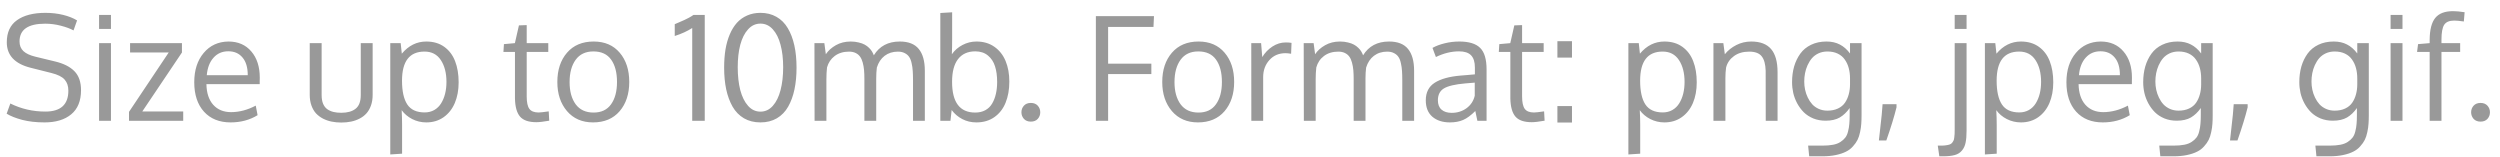 <svg width="207" height="13" viewBox="0 0 207 13" fill="none" xmlns="http://www.w3.org/2000/svg">
<path d="M0.855 8.57C1.758 9.016 2.725 9.238 3.756 9.238C5.025 9.238 5.66 8.66 5.66 7.504C5.66 7.129 5.559 6.826 5.355 6.596C5.156 6.361 4.791 6.178 4.26 6.045L2.537 5.611C1.221 5.279 0.562 4.576 0.562 3.502C0.562 2.678 0.846 2.066 1.412 1.668C1.979 1.266 2.762 1.064 3.762 1.064C4.285 1.064 4.775 1.121 5.232 1.234C5.689 1.348 6.072 1.5 6.381 1.691L6.088 2.518C5.826 2.373 5.479 2.244 5.045 2.131C4.615 2.018 4.18 1.961 3.738 1.961C2.324 1.961 1.617 2.451 1.617 3.432C1.617 3.764 1.725 4.031 1.939 4.234C2.158 4.434 2.484 4.586 2.918 4.691L4.564 5.09C5.268 5.258 5.801 5.527 6.164 5.898C6.527 6.266 6.709 6.789 6.709 7.469C6.709 8.352 6.438 9.018 5.895 9.467C5.355 9.912 4.621 10.135 3.691 10.135C2.996 10.135 2.377 10.065 1.834 9.924C1.295 9.779 0.867 9.609 0.551 9.414L0.855 8.57ZM9.188 3.572V10H8.203V3.572H9.188ZM9.188 1.234V2.395H8.203V1.234H9.188ZM15.17 10H10.682V9.262L13.969 4.346H10.77V3.572H15.065V4.346L11.783 9.227H15.17V10ZM20.08 4.762C19.795 4.418 19.402 4.246 18.902 4.246C18.402 4.246 17.994 4.424 17.678 4.779C17.361 5.131 17.176 5.613 17.121 6.227H20.514C20.514 5.59 20.369 5.102 20.08 4.762ZM19.096 10.135C18.162 10.135 17.426 9.838 16.887 9.244C16.352 8.65 16.084 7.838 16.084 6.807C16.084 5.811 16.344 5.004 16.863 4.387C17.383 3.766 18.066 3.449 18.914 3.438C19.711 3.438 20.342 3.711 20.807 4.258C21.275 4.801 21.51 5.527 21.51 6.438C21.51 6.484 21.508 6.57 21.504 6.695C21.504 6.82 21.504 6.91 21.504 6.965H17.092C17.104 7.695 17.291 8.266 17.654 8.676C18.021 9.082 18.514 9.285 19.131 9.285C19.811 9.285 20.492 9.105 21.176 8.746L21.328 9.537C20.676 9.936 19.932 10.135 19.096 10.135ZM25.646 7.855V3.572H26.631V7.867C26.631 8.148 26.67 8.387 26.748 8.582C26.83 8.777 26.945 8.93 27.094 9.039C27.246 9.145 27.416 9.221 27.604 9.268C27.795 9.314 28.014 9.338 28.26 9.338C28.768 9.338 29.162 9.227 29.443 9.004C29.729 8.781 29.871 8.402 29.871 7.867V3.572H30.855V7.855C30.855 8.184 30.809 8.479 30.715 8.74C30.621 9.002 30.494 9.221 30.334 9.396C30.178 9.568 29.988 9.711 29.766 9.824C29.543 9.938 29.307 10.02 29.057 10.07C28.811 10.121 28.545 10.146 28.26 10.146C27.979 10.146 27.713 10.121 27.463 10.07C27.213 10.02 26.975 9.938 26.748 9.824C26.525 9.707 26.332 9.562 26.168 9.391C26.008 9.215 25.881 8.996 25.787 8.734C25.693 8.473 25.646 8.18 25.646 7.855ZM32.315 12.789V3.572H33.176L33.27 4.445C33.832 3.773 34.508 3.438 35.297 3.438C35.883 3.438 36.379 3.584 36.785 3.877C37.191 4.17 37.49 4.566 37.682 5.066C37.877 5.566 37.975 6.15 37.975 6.818C37.975 7.459 37.869 8.029 37.658 8.529C37.447 9.025 37.137 9.418 36.727 9.707C36.32 9.992 35.844 10.135 35.297 10.135C34.883 10.135 34.494 10.043 34.131 9.859C33.768 9.672 33.477 9.426 33.258 9.121C33.281 9.543 33.293 9.953 33.293 10.352V12.725L32.315 12.789ZM35.162 9.309C35.459 9.309 35.725 9.242 35.959 9.109C36.193 8.973 36.383 8.787 36.527 8.553C36.672 8.318 36.781 8.053 36.855 7.756C36.93 7.455 36.967 7.131 36.967 6.783C36.967 6.049 36.812 5.447 36.504 4.979C36.195 4.506 35.744 4.27 35.15 4.27C33.908 4.27 33.287 5.072 33.287 6.678C33.287 7.549 33.432 8.205 33.721 8.646C34.014 9.088 34.494 9.309 35.162 9.309ZM44.408 10.117C43.775 10.117 43.326 9.963 43.06 9.654C42.795 9.346 42.654 8.848 42.639 8.16V4.299H41.684L41.725 3.654L42.633 3.572L42.967 2.102L43.611 2.078V3.572H45.398V4.299H43.611V7.984C43.611 8.473 43.685 8.816 43.834 9.016C43.982 9.215 44.236 9.314 44.596 9.314C44.725 9.314 45.004 9.283 45.434 9.221L45.475 9.994C45.01 10.076 44.654 10.117 44.408 10.117ZM47.162 6.801C47.162 7.562 47.33 8.174 47.666 8.635C48.006 9.092 48.5 9.32 49.148 9.32C49.789 9.32 50.272 9.092 50.596 8.635C50.924 8.178 51.088 7.562 51.088 6.789C51.088 6.004 50.926 5.387 50.602 4.938C50.281 4.484 49.791 4.258 49.131 4.258C48.49 4.258 48.002 4.488 47.666 4.949C47.33 5.41 47.162 6.027 47.162 6.801ZM52.102 6.783C52.102 7.779 51.836 8.588 51.305 9.209C50.773 9.826 50.039 10.135 49.102 10.135C48.199 10.135 47.48 9.822 46.945 9.197C46.414 8.572 46.148 7.77 46.148 6.789C46.148 5.789 46.416 4.98 46.951 4.363C47.486 3.746 48.221 3.438 49.154 3.438C50.072 3.438 50.793 3.748 51.316 4.369C51.84 4.986 52.102 5.791 52.102 6.783ZM57.422 1.234H58.353V10H57.316V2.318C56.922 2.576 56.44 2.797 55.869 2.98V2.002C55.932 1.975 56.059 1.92 56.25 1.838C56.441 1.756 56.584 1.693 56.678 1.65C56.775 1.607 56.897 1.547 57.041 1.469C57.185 1.391 57.312 1.312 57.422 1.234ZM64.324 9.795C63.938 10.021 63.484 10.135 62.965 10.135C62.445 10.135 61.99 10.021 61.6 9.795C61.209 9.564 60.895 9.242 60.656 8.828C60.422 8.414 60.246 7.938 60.129 7.398C60.016 6.859 59.959 6.26 59.959 5.6C59.959 5.057 59.996 4.555 60.07 4.094C60.148 3.633 60.268 3.215 60.428 2.84C60.588 2.465 60.785 2.146 61.02 1.885C61.258 1.623 61.541 1.422 61.869 1.281C62.197 1.137 62.562 1.064 62.965 1.064C63.465 1.064 63.906 1.174 64.289 1.393C64.676 1.611 64.988 1.924 65.227 2.33C65.469 2.732 65.65 3.209 65.772 3.76C65.893 4.307 65.953 4.92 65.953 5.6C65.953 6.26 65.897 6.859 65.783 7.398C65.67 7.938 65.496 8.414 65.262 8.828C65.027 9.242 64.715 9.564 64.324 9.795ZM63.99 2.43C63.705 2.113 63.363 1.955 62.965 1.955C62.566 1.955 62.225 2.113 61.94 2.43C61.654 2.742 61.44 3.168 61.295 3.707C61.154 4.242 61.084 4.861 61.084 5.564C61.084 6.279 61.154 6.912 61.295 7.463C61.44 8.01 61.654 8.443 61.94 8.764C62.225 9.084 62.566 9.244 62.965 9.244C63.363 9.244 63.705 9.084 63.99 8.764C64.275 8.443 64.488 8.01 64.629 7.463C64.773 6.912 64.846 6.279 64.846 5.564C64.846 4.861 64.773 4.242 64.629 3.707C64.488 3.168 64.275 2.742 63.99 2.43ZM75.598 10V6.654C75.598 6.342 75.59 6.08 75.574 5.869C75.562 5.658 75.531 5.443 75.481 5.225C75.434 5.006 75.365 4.834 75.275 4.709C75.189 4.58 75.068 4.477 74.912 4.398C74.756 4.316 74.568 4.275 74.35 4.275C73.92 4.275 73.553 4.391 73.248 4.621C72.947 4.852 72.732 5.176 72.603 5.594C72.568 5.875 72.551 6.176 72.551 6.496V10H71.572V6.549C71.572 6.26 71.562 6.01 71.543 5.799C71.523 5.584 71.486 5.377 71.432 5.178C71.377 4.975 71.303 4.811 71.209 4.686C71.119 4.561 70.998 4.461 70.846 4.387C70.693 4.312 70.512 4.275 70.301 4.275C69.832 4.275 69.438 4.395 69.117 4.633C68.801 4.871 68.588 5.188 68.478 5.582C68.443 5.883 68.426 6.209 68.426 6.561V10H67.447C67.439 5.98 67.436 3.838 67.436 3.572H68.256L68.379 4.492C68.574 4.195 68.852 3.945 69.211 3.742C69.57 3.539 69.978 3.438 70.436 3.438C70.674 3.438 70.893 3.463 71.092 3.514C71.295 3.561 71.463 3.621 71.596 3.695C71.732 3.77 71.853 3.859 71.959 3.965C72.064 4.066 72.147 4.168 72.205 4.27C72.264 4.367 72.312 4.471 72.352 4.58C72.82 3.818 73.537 3.438 74.502 3.438C75.217 3.438 75.74 3.643 76.072 4.053C76.408 4.459 76.576 5.062 76.576 5.863V10H75.598ZM80.754 4.252C80.133 4.252 79.656 4.467 79.324 4.896C78.996 5.322 78.832 5.949 78.832 6.777C78.832 8.473 79.471 9.32 80.748 9.32C81.064 9.32 81.342 9.256 81.58 9.127C81.822 8.994 82.012 8.811 82.148 8.576C82.289 8.338 82.393 8.07 82.459 7.773C82.529 7.477 82.564 7.146 82.564 6.783C82.564 6.291 82.506 5.861 82.389 5.494C82.275 5.127 82.08 4.828 81.803 4.598C81.525 4.367 81.176 4.252 80.754 4.252ZM80.853 3.438C81.424 3.438 81.916 3.582 82.33 3.871C82.744 4.16 83.055 4.553 83.262 5.049C83.469 5.545 83.572 6.113 83.572 6.754C83.572 7.418 83.469 8.002 83.262 8.506C83.059 9.01 82.748 9.408 82.33 9.701C81.916 9.99 81.42 10.135 80.842 10.135C80.416 10.135 80.027 10.043 79.676 9.859C79.324 9.676 79.031 9.426 78.797 9.109L78.697 10H77.859V1.076L78.838 1.018V3.145C78.838 3.668 78.83 4.117 78.814 4.492C79.041 4.168 79.334 3.912 79.693 3.725C80.057 3.533 80.443 3.438 80.853 3.438ZM85.353 10.07C85.111 10.07 84.92 9.994 84.779 9.842C84.643 9.686 84.574 9.504 84.574 9.297C84.574 9.086 84.643 8.904 84.779 8.752C84.916 8.6 85.107 8.523 85.353 8.523C85.6 8.523 85.791 8.6 85.928 8.752C86.064 8.904 86.133 9.086 86.133 9.297C86.133 9.508 86.064 9.689 85.928 9.842C85.791 9.994 85.6 10.07 85.353 10.07ZM91.752 10H90.738V1.334H95.549L95.508 2.23H91.752V5.271H95.332V6.133H91.752V10ZM97.248 6.801C97.248 7.562 97.416 8.174 97.752 8.635C98.092 9.092 98.586 9.32 99.234 9.32C99.875 9.32 100.357 9.092 100.682 8.635C101.01 8.178 101.174 7.562 101.174 6.789C101.174 6.004 101.012 5.387 100.688 4.938C100.367 4.484 99.877 4.258 99.217 4.258C98.576 4.258 98.088 4.488 97.752 4.949C97.416 5.41 97.248 6.027 97.248 6.801ZM102.188 6.783C102.188 7.779 101.922 8.588 101.391 9.209C100.859 9.826 100.125 10.135 99.188 10.135C98.285 10.135 97.566 9.822 97.031 9.197C96.5 8.572 96.234 7.77 96.234 6.789C96.234 5.789 96.502 4.98 97.037 4.363C97.572 3.746 98.307 3.438 99.24 3.438C100.158 3.438 100.879 3.748 101.402 4.369C101.926 4.986 102.188 5.791 102.188 6.783ZM106.459 3.514C106.635 3.514 106.795 3.525 106.939 3.549L106.904 4.451C106.725 4.42 106.568 4.404 106.436 4.404C105.889 4.404 105.443 4.596 105.1 4.979C104.76 5.357 104.59 5.828 104.59 6.391V10H103.611C103.607 6.055 103.605 3.912 103.605 3.572H104.42L104.514 4.727C104.736 4.363 105.02 4.07 105.363 3.848C105.707 3.625 106.072 3.514 106.459 3.514ZM116.109 10V6.654C116.109 6.342 116.102 6.08 116.086 5.869C116.074 5.658 116.043 5.443 115.992 5.225C115.945 5.006 115.877 4.834 115.787 4.709C115.701 4.58 115.58 4.477 115.424 4.398C115.268 4.316 115.08 4.275 114.861 4.275C114.432 4.275 114.064 4.391 113.76 4.621C113.459 4.852 113.244 5.176 113.115 5.594C113.08 5.875 113.062 6.176 113.062 6.496V10H112.084V6.549C112.084 6.26 112.074 6.01 112.055 5.799C112.035 5.584 111.998 5.377 111.943 5.178C111.889 4.975 111.814 4.811 111.721 4.686C111.631 4.561 111.51 4.461 111.357 4.387C111.205 4.312 111.023 4.275 110.812 4.275C110.344 4.275 109.949 4.395 109.629 4.633C109.312 4.871 109.1 5.188 108.99 5.582C108.955 5.883 108.938 6.209 108.938 6.561V10H107.959C107.951 5.98 107.947 3.838 107.947 3.572H108.768L108.891 4.492C109.086 4.195 109.363 3.945 109.723 3.742C110.082 3.539 110.49 3.438 110.947 3.438C111.186 3.438 111.404 3.463 111.604 3.514C111.807 3.561 111.975 3.621 112.107 3.695C112.244 3.77 112.365 3.859 112.471 3.965C112.576 4.066 112.658 4.168 112.717 4.27C112.775 4.367 112.824 4.471 112.863 4.58C113.332 3.818 114.049 3.438 115.014 3.438C115.729 3.438 116.252 3.643 116.584 4.053C116.92 4.459 117.088 5.062 117.088 5.863V10H116.109ZM120.199 9.344C120.664 9.344 121.072 9.217 121.424 8.963C121.779 8.705 122.008 8.359 122.109 7.926V6.842C122.09 6.842 121.971 6.852 121.752 6.871C121.537 6.891 121.396 6.902 121.33 6.906C120.482 6.98 119.891 7.119 119.555 7.322C119.223 7.525 119.057 7.852 119.057 8.301C119.057 8.645 119.158 8.904 119.361 9.08C119.564 9.256 119.844 9.344 120.199 9.344ZM122.326 10C122.268 9.75 122.211 9.48 122.156 9.191C121.801 9.547 121.467 9.793 121.154 9.93C120.842 10.066 120.475 10.135 120.053 10.135C119.451 10.135 118.967 9.979 118.6 9.666C118.236 9.35 118.055 8.896 118.055 8.307C118.055 7.65 118.303 7.164 118.799 6.848C119.299 6.531 120.018 6.334 120.955 6.256C121.084 6.244 121.277 6.229 121.535 6.209C121.797 6.186 121.992 6.168 122.121 6.156V5.588C122.121 5.135 122.016 4.799 121.805 4.58C121.594 4.361 121.262 4.252 120.809 4.252C120.176 4.252 119.537 4.408 118.893 4.721C118.873 4.674 118.822 4.539 118.74 4.316C118.658 4.09 118.615 3.973 118.611 3.965C118.896 3.805 119.234 3.678 119.625 3.584C120.02 3.486 120.42 3.438 120.826 3.438C121.627 3.438 122.203 3.613 122.555 3.965C122.91 4.312 123.088 4.906 123.088 5.746V10H122.326ZM126.826 10.117C126.193 10.117 125.744 9.963 125.479 9.654C125.213 9.346 125.072 8.848 125.057 8.16V4.299H124.102L124.143 3.654L125.051 3.572L125.385 2.102L126.029 2.078V3.572H127.816V4.299H126.029V7.984C126.029 8.473 126.104 8.816 126.252 9.016C126.4 9.215 126.654 9.314 127.014 9.314C127.143 9.314 127.422 9.283 127.852 9.221L127.893 9.994C127.428 10.076 127.072 10.117 126.826 10.117ZM128.953 4.768V3.414H130.16V4.768H128.953ZM128.953 10.146V8.781H130.16V10.146H128.953ZM134.83 12.789V3.572H135.691L135.785 4.445C136.348 3.773 137.023 3.438 137.812 3.438C138.398 3.438 138.895 3.584 139.301 3.877C139.707 4.17 140.006 4.566 140.197 5.066C140.393 5.566 140.49 6.15 140.49 6.818C140.49 7.459 140.385 8.029 140.174 8.529C139.963 9.025 139.652 9.418 139.242 9.707C138.836 9.992 138.359 10.135 137.812 10.135C137.398 10.135 137.01 10.043 136.646 9.859C136.283 9.672 135.992 9.426 135.773 9.121C135.797 9.543 135.809 9.953 135.809 10.352V12.725L134.83 12.789ZM137.678 9.309C137.975 9.309 138.24 9.242 138.475 9.109C138.709 8.973 138.898 8.787 139.043 8.553C139.188 8.318 139.297 8.053 139.371 7.756C139.445 7.455 139.482 7.131 139.482 6.783C139.482 6.049 139.328 5.447 139.02 4.979C138.711 4.506 138.26 4.27 137.666 4.27C136.424 4.27 135.803 5.072 135.803 6.678C135.803 7.549 135.947 8.205 136.236 8.646C136.529 9.088 137.01 9.309 137.678 9.309ZM141.873 10V3.572H142.693L142.816 4.492C143.07 4.176 143.387 3.922 143.766 3.73C144.148 3.535 144.561 3.438 145.002 3.438C145.744 3.438 146.293 3.646 146.648 4.064C147.004 4.479 147.182 5.117 147.182 5.98V10H146.203C146.203 7.422 146.201 6.041 146.197 5.857C146.182 5.311 146.07 4.91 145.863 4.656C145.66 4.402 145.318 4.275 144.838 4.275C144.334 4.275 143.914 4.396 143.578 4.639C143.242 4.881 143.023 5.195 142.922 5.582C142.883 5.844 142.863 6.145 142.863 6.484V10H141.873ZM151.307 9.162C151.639 9.162 151.93 9.104 152.18 8.986C152.43 8.869 152.625 8.707 152.766 8.5C152.906 8.293 153.01 8.062 153.076 7.809C153.146 7.555 153.182 7.277 153.182 6.977V6.502C153.182 6.189 153.146 5.902 153.076 5.641C153.006 5.375 152.896 5.139 152.748 4.932C152.604 4.721 152.408 4.557 152.162 4.439C151.92 4.322 151.637 4.264 151.312 4.264C151.043 4.264 150.797 4.314 150.574 4.416C150.355 4.518 150.174 4.652 150.029 4.82C149.889 4.984 149.768 5.178 149.666 5.4C149.568 5.619 149.498 5.842 149.455 6.068C149.412 6.295 149.391 6.523 149.391 6.754C149.391 6.98 149.414 7.205 149.461 7.428C149.508 7.65 149.582 7.867 149.684 8.078C149.785 8.289 149.908 8.475 150.053 8.635C150.197 8.791 150.377 8.918 150.592 9.016C150.811 9.113 151.049 9.162 151.307 9.162ZM149.801 12.941L149.713 12.057H150.908C151.24 12.057 151.529 12.033 151.775 11.986C152.021 11.94 152.227 11.861 152.391 11.752C152.555 11.646 152.688 11.527 152.789 11.395C152.891 11.266 152.967 11.096 153.018 10.885C153.072 10.678 153.107 10.471 153.123 10.264C153.143 10.06 153.152 9.811 153.152 9.514V8.945C152.918 9.281 152.646 9.541 152.338 9.725C152.029 9.904 151.637 9.994 151.16 9.994C150.793 9.994 150.453 9.932 150.141 9.807C149.832 9.678 149.57 9.508 149.355 9.297C149.145 9.086 148.963 8.842 148.811 8.564C148.662 8.287 148.553 8 148.482 7.703C148.416 7.406 148.383 7.107 148.383 6.807C148.383 6.338 148.439 5.904 148.553 5.506C148.67 5.107 148.842 4.752 149.068 4.439C149.295 4.127 149.592 3.883 149.959 3.707C150.33 3.527 150.754 3.438 151.23 3.438C151.652 3.438 152.02 3.52 152.332 3.684C152.648 3.844 152.932 4.092 153.182 4.428V3.572H154.137V9.537C154.137 9.811 154.129 10.049 154.113 10.252C154.102 10.459 154.068 10.688 154.014 10.938C153.963 11.188 153.893 11.402 153.803 11.582C153.713 11.762 153.586 11.941 153.422 12.121C153.262 12.305 153.068 12.451 152.842 12.56C152.619 12.674 152.342 12.766 152.01 12.836C151.678 12.906 151.303 12.941 150.885 12.941H149.801ZM155.572 11.629C155.584 11.516 155.617 11.215 155.672 10.727C155.73 10.242 155.775 9.834 155.807 9.502C155.838 9.17 155.861 8.879 155.877 8.629H157.031V8.887C156.84 9.66 156.559 10.574 156.188 11.629H155.572ZM162.832 3.572V10.815C162.832 11.229 162.805 11.562 162.75 11.816C162.699 12.07 162.6 12.285 162.451 12.461C162.307 12.641 162.109 12.766 161.859 12.836C161.609 12.906 161.283 12.941 160.881 12.941H160.576L160.447 12.057H160.752C160.904 12.057 161.035 12.047 161.145 12.027C161.258 12.012 161.354 11.99 161.432 11.963C161.514 11.935 161.58 11.891 161.631 11.828C161.682 11.766 161.721 11.705 161.748 11.646C161.779 11.592 161.801 11.508 161.812 11.395C161.828 11.281 161.838 11.18 161.842 11.09C161.846 11 161.848 10.873 161.848 10.709V3.572H162.832ZM162.832 1.234V2.395H161.848V1.234H162.832ZM164.35 12.789V3.572H165.211L165.305 4.445C165.867 3.773 166.543 3.438 167.332 3.438C167.918 3.438 168.414 3.584 168.82 3.877C169.227 4.17 169.525 4.566 169.717 5.066C169.912 5.566 170.01 6.15 170.01 6.818C170.01 7.459 169.904 8.029 169.693 8.529C169.482 9.025 169.172 9.418 168.762 9.707C168.355 9.992 167.879 10.135 167.332 10.135C166.918 10.135 166.529 10.043 166.166 9.859C165.803 9.672 165.512 9.426 165.293 9.121C165.316 9.543 165.328 9.953 165.328 10.352V12.725L164.35 12.789ZM167.197 9.309C167.494 9.309 167.76 9.242 167.994 9.109C168.229 8.973 168.418 8.787 168.562 8.553C168.707 8.318 168.816 8.053 168.891 7.756C168.965 7.455 169.002 7.131 169.002 6.783C169.002 6.049 168.848 5.447 168.539 4.979C168.23 4.506 167.779 4.27 167.186 4.27C165.943 4.27 165.322 5.072 165.322 6.678C165.322 7.549 165.467 8.205 165.756 8.646C166.049 9.088 166.529 9.309 167.197 9.309ZM175.096 4.762C174.811 4.418 174.418 4.246 173.918 4.246C173.418 4.246 173.01 4.424 172.693 4.779C172.377 5.131 172.191 5.613 172.137 6.227H175.529C175.529 5.59 175.385 5.102 175.096 4.762ZM174.111 10.135C173.178 10.135 172.441 9.838 171.902 9.244C171.367 8.65 171.1 7.838 171.1 6.807C171.1 5.811 171.359 5.004 171.879 4.387C172.398 3.766 173.082 3.449 173.93 3.438C174.727 3.438 175.357 3.711 175.822 4.258C176.291 4.801 176.525 5.527 176.525 6.438C176.525 6.484 176.523 6.57 176.52 6.695C176.52 6.82 176.52 6.91 176.52 6.965H172.107C172.119 7.695 172.307 8.266 172.67 8.676C173.037 9.082 173.529 9.285 174.146 9.285C174.826 9.285 175.508 9.105 176.191 8.746L176.344 9.537C175.691 9.936 174.947 10.135 174.111 10.135ZM180.381 9.162C180.713 9.162 181.004 9.104 181.254 8.986C181.504 8.869 181.699 8.707 181.84 8.5C181.98 8.293 182.084 8.062 182.15 7.809C182.221 7.555 182.256 7.277 182.256 6.977V6.502C182.256 6.189 182.221 5.902 182.15 5.641C182.08 5.375 181.971 5.139 181.822 4.932C181.678 4.721 181.482 4.557 181.236 4.439C180.994 4.322 180.711 4.264 180.387 4.264C180.117 4.264 179.871 4.314 179.648 4.416C179.43 4.518 179.248 4.652 179.104 4.82C178.963 4.984 178.842 5.178 178.74 5.4C178.643 5.619 178.572 5.842 178.529 6.068C178.486 6.295 178.465 6.523 178.465 6.754C178.465 6.98 178.488 7.205 178.535 7.428C178.582 7.65 178.656 7.867 178.758 8.078C178.859 8.289 178.982 8.475 179.127 8.635C179.271 8.791 179.451 8.918 179.666 9.016C179.885 9.113 180.123 9.162 180.381 9.162ZM178.875 12.941L178.787 12.057H179.982C180.314 12.057 180.604 12.033 180.85 11.986C181.096 11.94 181.301 11.861 181.465 11.752C181.629 11.646 181.762 11.527 181.863 11.395C181.965 11.266 182.041 11.096 182.092 10.885C182.146 10.678 182.182 10.471 182.197 10.264C182.217 10.06 182.227 9.811 182.227 9.514V8.945C181.992 9.281 181.721 9.541 181.412 9.725C181.104 9.904 180.711 9.994 180.234 9.994C179.867 9.994 179.527 9.932 179.215 9.807C178.906 9.678 178.645 9.508 178.43 9.297C178.219 9.086 178.037 8.842 177.885 8.564C177.736 8.287 177.627 8 177.557 7.703C177.49 7.406 177.457 7.107 177.457 6.807C177.457 6.338 177.514 5.904 177.627 5.506C177.744 5.107 177.916 4.752 178.143 4.439C178.369 4.127 178.666 3.883 179.033 3.707C179.404 3.527 179.828 3.438 180.305 3.438C180.727 3.438 181.094 3.52 181.406 3.684C181.723 3.844 182.006 4.092 182.256 4.428V3.572H183.211V9.537C183.211 9.811 183.203 10.049 183.188 10.252C183.176 10.459 183.143 10.688 183.088 10.938C183.037 11.188 182.967 11.402 182.877 11.582C182.787 11.762 182.66 11.941 182.496 12.121C182.336 12.305 182.143 12.451 181.916 12.56C181.693 12.674 181.416 12.766 181.084 12.836C180.752 12.906 180.377 12.941 179.959 12.941H178.875ZM184.646 11.629C184.658 11.516 184.691 11.215 184.746 10.727C184.805 10.242 184.85 9.834 184.881 9.502C184.912 9.17 184.936 8.879 184.951 8.629H186.105V8.887C185.914 9.66 185.633 10.574 185.262 11.629H184.646ZM193.307 9.162C193.639 9.162 193.93 9.104 194.18 8.986C194.43 8.869 194.625 8.707 194.766 8.5C194.906 8.293 195.01 8.062 195.076 7.809C195.146 7.555 195.182 7.277 195.182 6.977V6.502C195.182 6.189 195.146 5.902 195.076 5.641C195.006 5.375 194.896 5.139 194.748 4.932C194.604 4.721 194.408 4.557 194.162 4.439C193.92 4.322 193.637 4.264 193.312 4.264C193.043 4.264 192.797 4.314 192.574 4.416C192.355 4.518 192.174 4.652 192.029 4.82C191.889 4.984 191.768 5.178 191.666 5.4C191.568 5.619 191.498 5.842 191.455 6.068C191.412 6.295 191.391 6.523 191.391 6.754C191.391 6.98 191.414 7.205 191.461 7.428C191.508 7.65 191.582 7.867 191.684 8.078C191.785 8.289 191.908 8.475 192.053 8.635C192.197 8.791 192.377 8.918 192.592 9.016C192.811 9.113 193.049 9.162 193.307 9.162ZM191.801 12.941L191.713 12.057H192.908C193.24 12.057 193.529 12.033 193.775 11.986C194.021 11.94 194.227 11.861 194.391 11.752C194.555 11.646 194.688 11.527 194.789 11.395C194.891 11.266 194.967 11.096 195.018 10.885C195.072 10.678 195.107 10.471 195.123 10.264C195.143 10.06 195.152 9.811 195.152 9.514V8.945C194.918 9.281 194.646 9.541 194.338 9.725C194.029 9.904 193.637 9.994 193.16 9.994C192.793 9.994 192.453 9.932 192.141 9.807C191.832 9.678 191.57 9.508 191.355 9.297C191.145 9.086 190.963 8.842 190.811 8.564C190.662 8.287 190.553 8 190.482 7.703C190.416 7.406 190.383 7.107 190.383 6.807C190.383 6.338 190.439 5.904 190.553 5.506C190.67 5.107 190.842 4.752 191.068 4.439C191.295 4.127 191.592 3.883 191.959 3.707C192.33 3.527 192.754 3.438 193.23 3.438C193.652 3.438 194.02 3.52 194.332 3.684C194.648 3.844 194.932 4.092 195.182 4.428V3.572H196.137V9.537C196.137 9.811 196.129 10.049 196.113 10.252C196.102 10.459 196.068 10.688 196.014 10.938C195.963 11.188 195.893 11.402 195.803 11.582C195.713 11.762 195.586 11.941 195.422 12.121C195.262 12.305 195.068 12.451 194.842 12.56C194.619 12.674 194.342 12.766 194.01 12.836C193.678 12.906 193.303 12.941 192.885 12.941H191.801ZM198.926 3.572V10H197.941V3.572H198.926ZM198.926 1.234V2.395H197.941V1.234H198.926ZM203.215 1.703C202.809 1.703 202.529 1.82 202.377 2.055C202.229 2.289 202.154 2.695 202.154 3.273V3.572H203.701V4.299H202.154V10H201.176V4.299H200.133L200.215 3.654L201.176 3.572V3.285C201.184 2.457 201.338 1.857 201.639 1.486C201.943 1.111 202.434 0.924 203.109 0.924C203.371 0.924 203.691 0.953 204.07 1.012L204.006 1.779C203.658 1.729 203.395 1.703 203.215 1.703ZM205.389 10.07C205.146 10.07 204.955 9.994 204.814 9.842C204.678 9.686 204.609 9.504 204.609 9.297C204.609 9.086 204.678 8.904 204.814 8.752C204.951 8.6 205.143 8.523 205.389 8.523C205.635 8.523 205.826 8.6 205.963 8.752C206.1 8.904 206.168 9.086 206.168 9.297C206.168 9.508 206.1 9.689 205.963 9.842C205.826 9.994 205.635 10.07 205.389 10.07Z" fill="#999999"/>
</svg>
